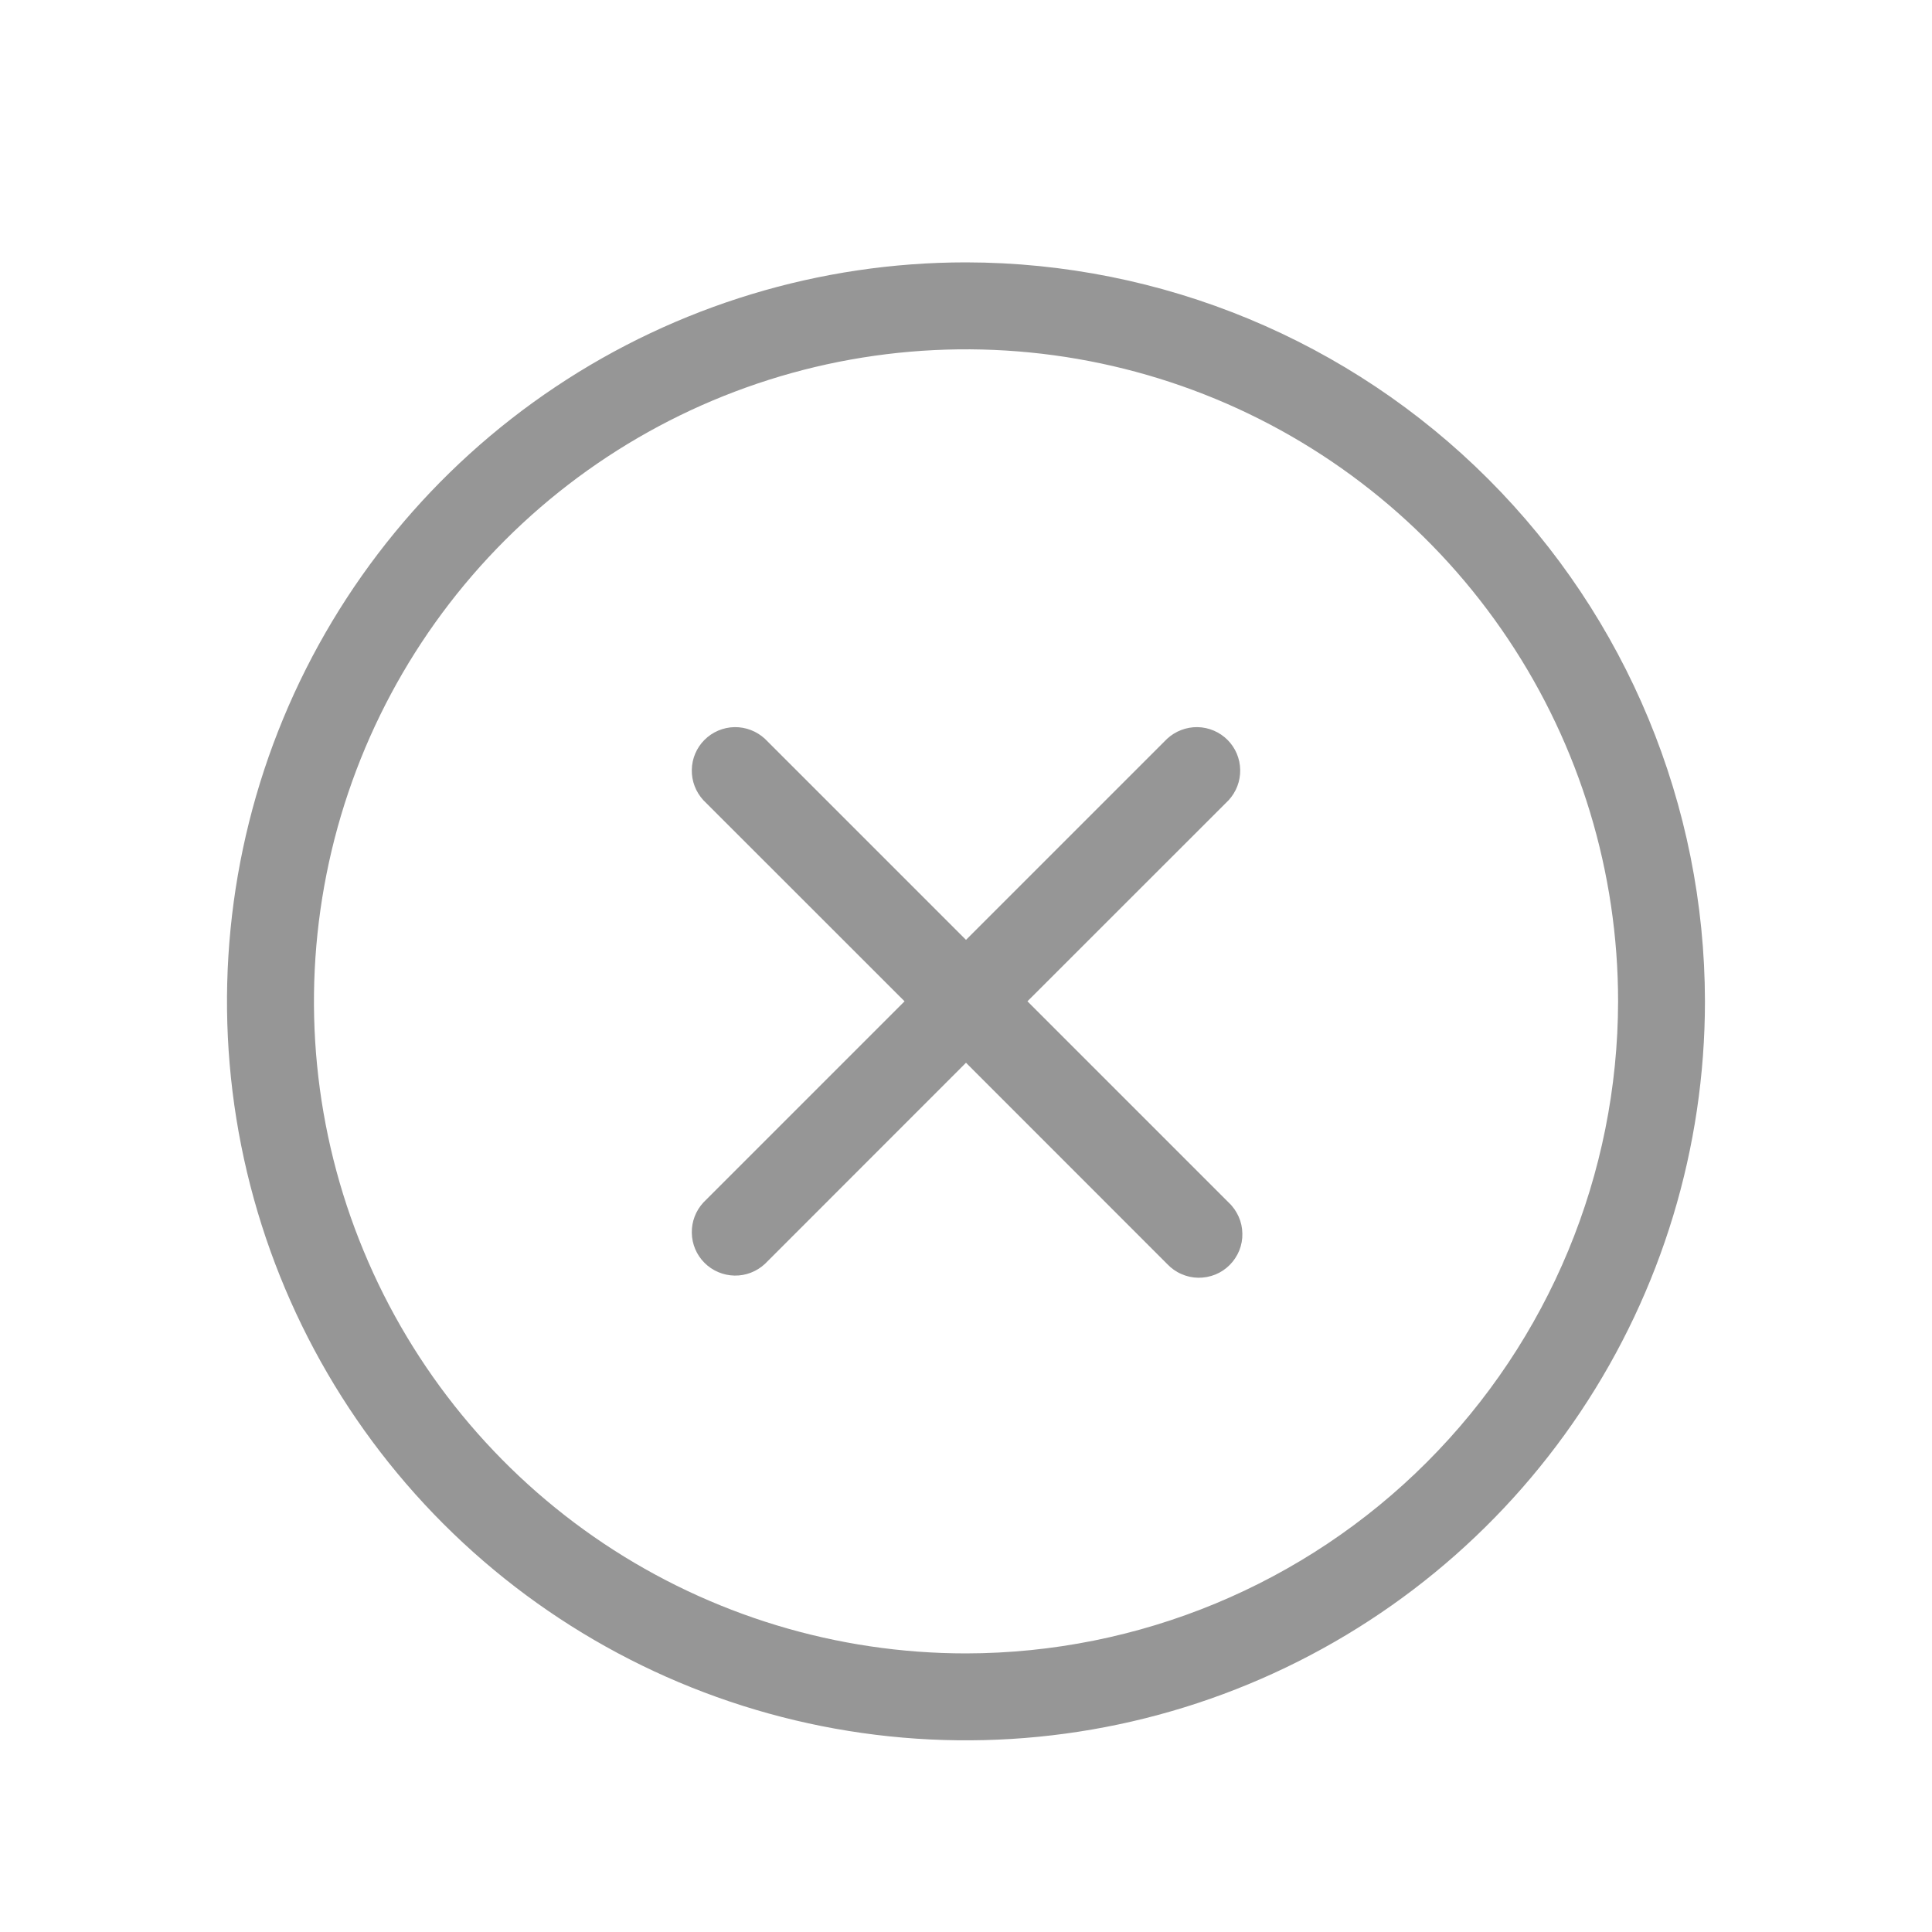 <svg width="25" height="25" viewBox="0 0 25 25" fill="none" xmlns="http://www.w3.org/2000/svg">
<path d="M15.898 10.355L13.295 12.957L15.898 15.56C15.953 15.611 15.997 15.674 16.028 15.743C16.059 15.812 16.075 15.886 16.076 15.962C16.078 16.037 16.064 16.112 16.036 16.182C16.007 16.252 15.965 16.316 15.912 16.369C15.858 16.423 15.795 16.465 15.725 16.493C15.655 16.521 15.58 16.535 15.504 16.534C15.429 16.533 15.354 16.516 15.285 16.485C15.216 16.455 15.154 16.41 15.102 16.355L12.5 13.752L9.898 16.355C9.791 16.454 9.65 16.509 9.504 16.506C9.358 16.503 9.219 16.444 9.116 16.341C9.013 16.238 8.954 16.099 8.952 15.953C8.949 15.808 9.003 15.667 9.102 15.56L11.705 12.957L9.102 10.355C9.003 10.248 8.949 10.107 8.952 9.962C8.954 9.816 9.013 9.677 9.116 9.574C9.219 9.471 9.358 9.412 9.504 9.409C9.65 9.407 9.791 9.461 9.898 9.56L12.5 12.162L15.102 9.56C15.209 9.461 15.35 9.407 15.496 9.409C15.642 9.412 15.781 9.471 15.884 9.574C15.987 9.677 16.046 9.816 16.048 9.962C16.051 10.107 15.997 10.248 15.898 10.355ZM22.062 12.957C22.062 14.849 21.502 16.698 20.451 18.27C19.4 19.843 17.907 21.068 16.159 21.792C14.412 22.516 12.489 22.705 10.634 22.336C8.78 21.967 7.076 21.057 5.738 19.719C4.401 18.382 3.49 16.678 3.121 14.823C2.752 12.968 2.942 11.045 3.665 9.298C4.389 7.551 5.615 6.057 7.187 5.007C8.76 3.956 10.609 3.395 12.5 3.395C15.035 3.398 17.466 4.406 19.258 6.199C21.051 7.992 22.059 10.422 22.062 12.957ZM20.938 12.957C20.938 11.289 20.443 9.657 19.515 8.27C18.588 6.882 17.271 5.801 15.729 5.162C14.187 4.524 12.491 4.357 10.854 4.682C9.217 5.008 7.714 5.811 6.534 6.991C5.354 8.171 4.55 9.675 4.225 11.311C3.899 12.948 4.066 14.645 4.705 16.186C5.343 17.728 6.425 19.046 7.812 19.973C9.2 20.9 10.831 21.395 12.5 21.395C14.737 21.392 16.882 20.503 18.463 18.921C20.045 17.339 20.935 15.194 20.938 12.957Z" fill="#969696"/>
</svg>
